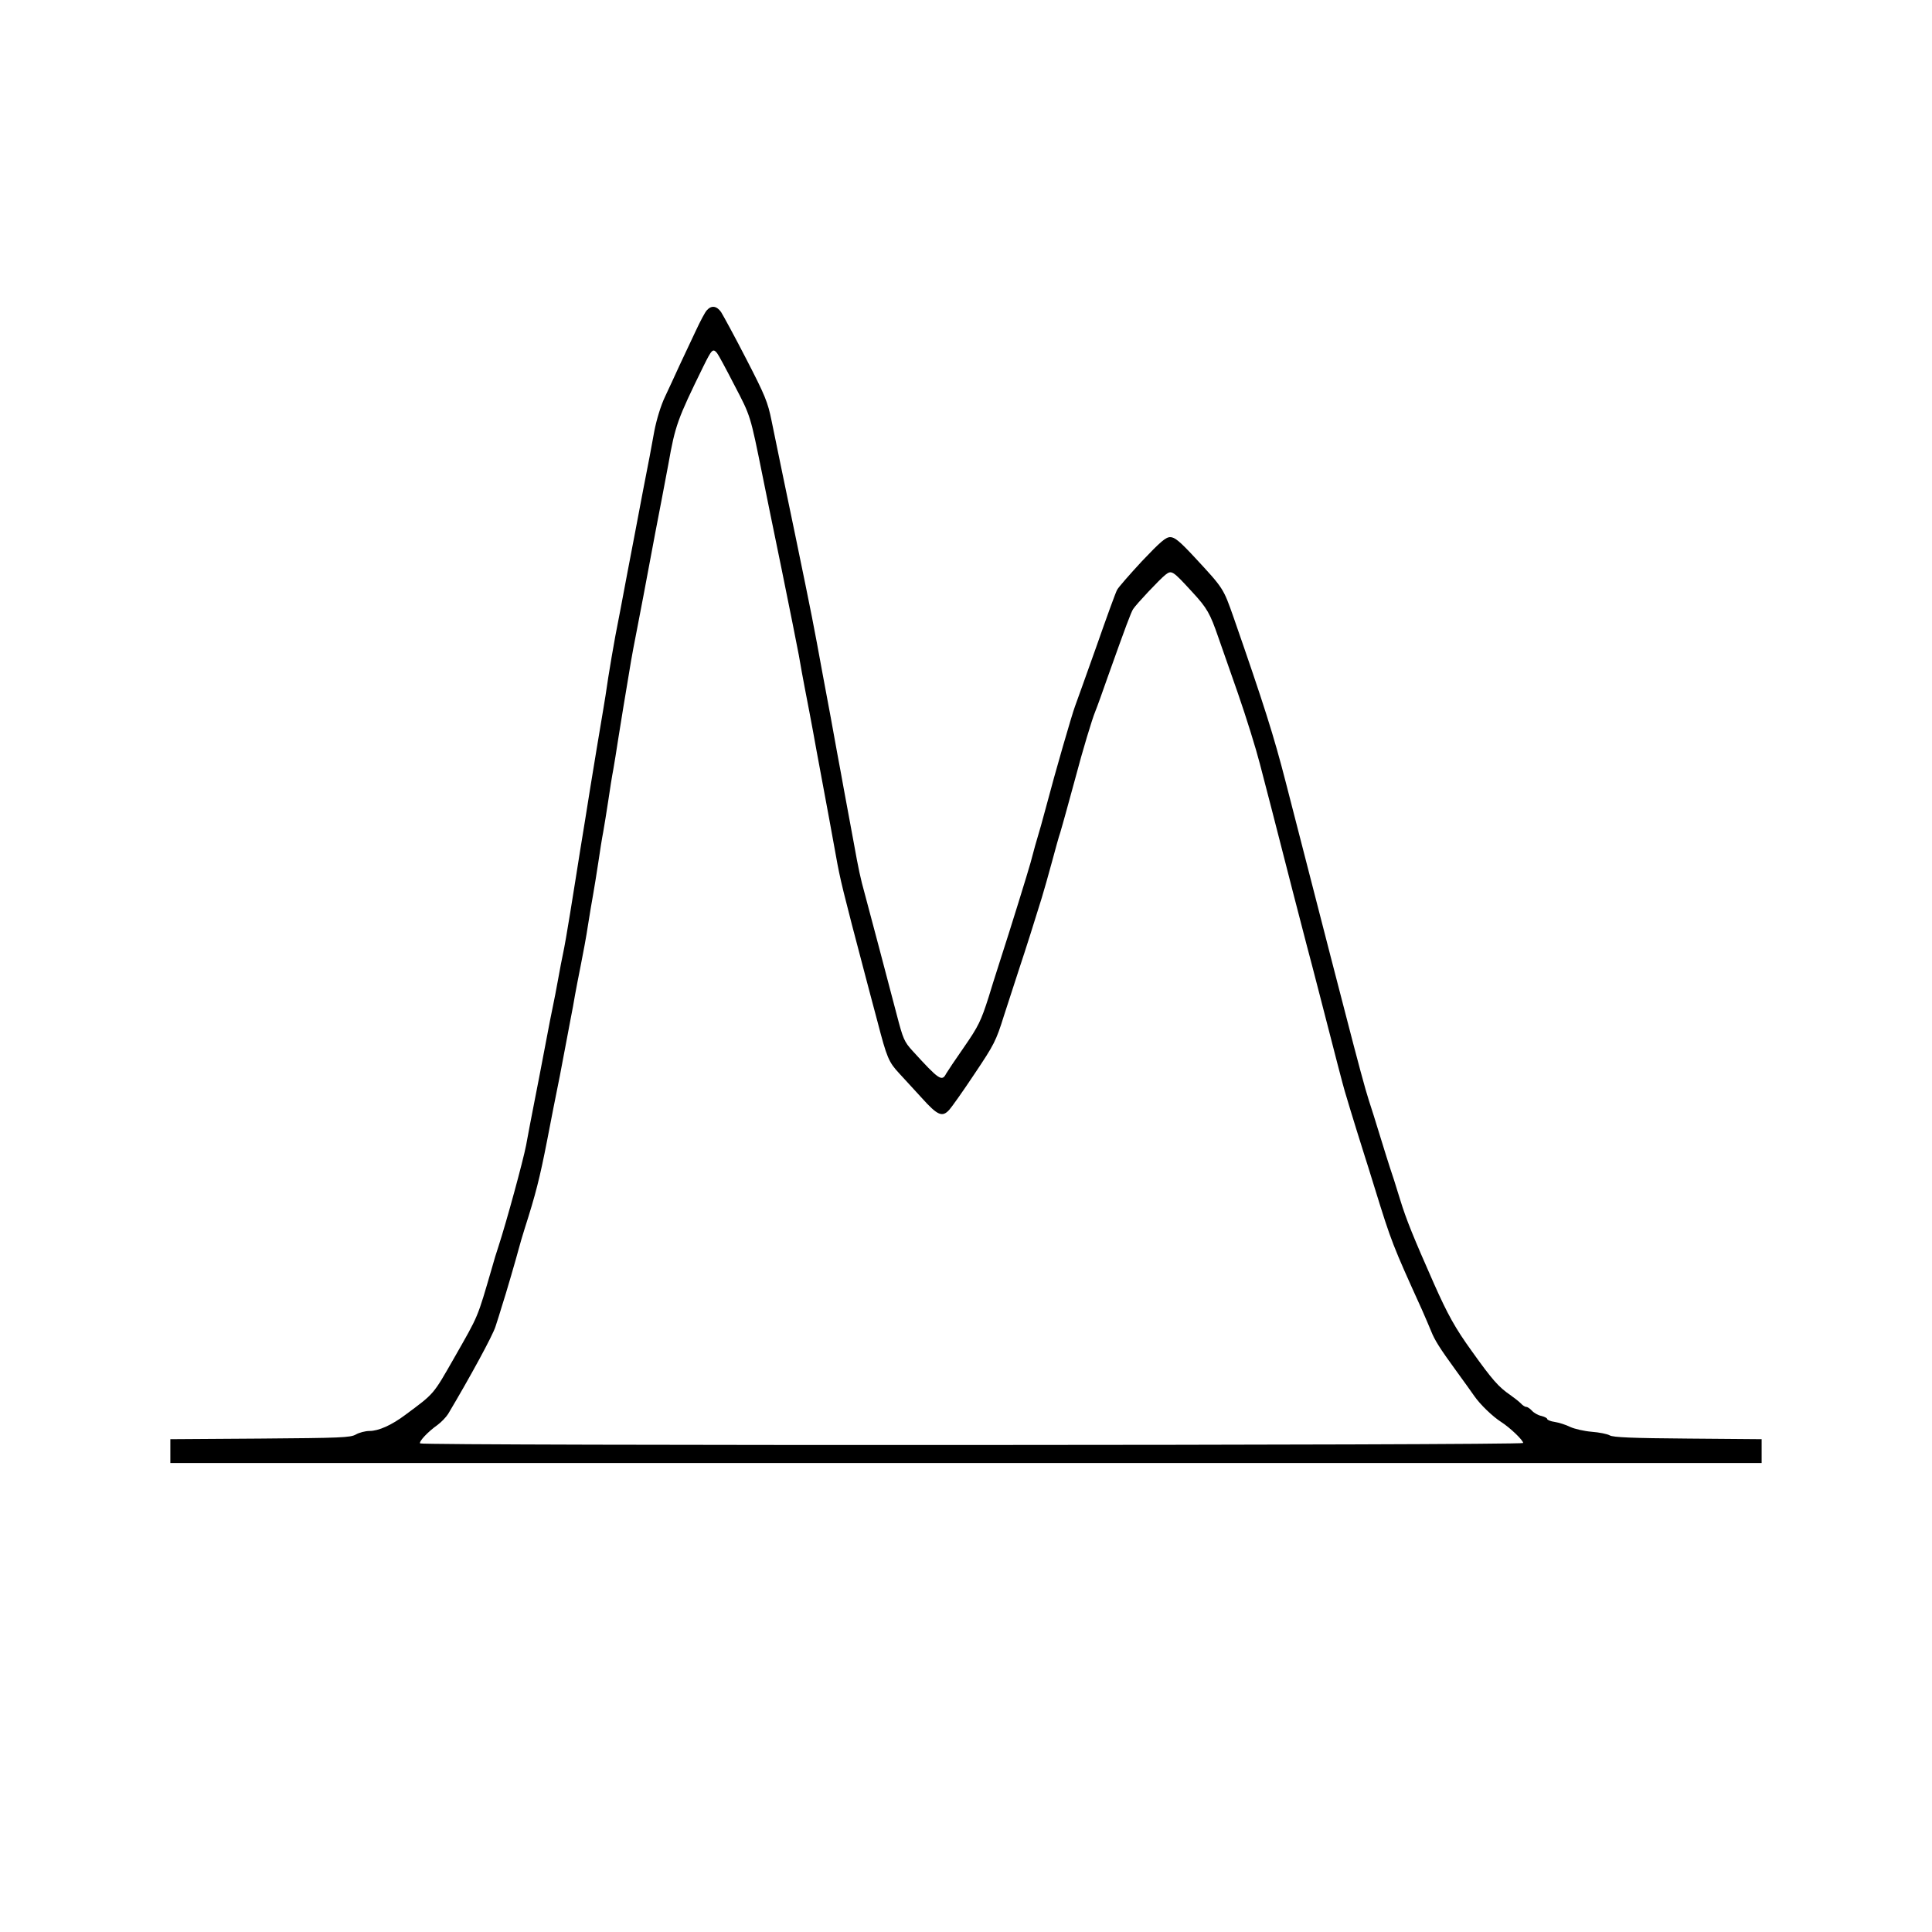 <?xml version="1.0" standalone="no"?>
<!DOCTYPE svg PUBLIC "-//W3C//DTD SVG 20010904//EN"
 "http://www.w3.org/TR/2001/REC-SVG-20010904/DTD/svg10.dtd">
<svg version="1.0" xmlns="http://www.w3.org/2000/svg"
 width="964pt" height="964pt" viewBox="0 0 964 964"
 preserveAspectRatio="xMidYMid meet">

<g transform="translate(0,964) scale(0.1,-0.1)"
fill="#000000" stroke="none">
<path d="M3527 8092 c-9 -9 -33 -55 -55 -102 -22 -47 -58 -123 -80 -170 -21
-47 -55 -119 -74 -160 -21 -44 -42 -114 -53 -170 -9 -52 -34 -185 -56 -295
-21 -110 -56 -297 -79 -415 -22 -118 -49 -260 -60 -315 -10 -55 -26 -147 -35
-205 -8 -58 -20 -130 -25 -160 -25 -150 -42 -249 -65 -392 -14 -87 -36 -227
-50 -310 -13 -84 -36 -225 -50 -313 -14 -88 -30 -178 -35 -200 -5 -22 -16 -80
-25 -130 -9 -49 -20 -108 -25 -130 -5 -22 -23 -114 -40 -205 -17 -91 -42 -219
-55 -285 -13 -66 -31 -160 -40 -210 -15 -77 -96 -376 -139 -508 -8 -23 -22
-69 -31 -102 -75 -257 -65 -233 -188 -449 -107 -187 -98 -177 -245 -286 -68
-51 -133 -80 -178 -80 -21 0 -52 -8 -69 -18 -27 -15 -73 -17 -477 -20 l-448
-3 0 -59 0 -60 3970 0 3970 0 0 59 0 60 -367 3 c-277 2 -374 6 -391 16 -12 7
-52 15 -90 18 -37 3 -85 14 -107 24 -22 11 -57 22 -77 25 -21 3 -38 10 -38 15
0 4 -13 11 -29 15 -16 3 -37 15 -47 26 -9 10 -22 19 -28 19 -7 0 -19 8 -28 18
-9 9 -33 28 -53 42 -57 39 -89 75 -191 218 -83 115 -120 182 -189 337 -103
233 -138 319 -169 420 -20 66 -43 138 -51 160 -7 22 -30 94 -50 160 -20 66
-45 145 -55 175 -17 52 -54 189 -120 445 -16 61 -47 182 -70 270 -40 155 -83
322 -224 870 -60 234 -111 394 -261 825 -51 145 -50 144 -193 298 -76 82 -101
102 -123 102 -22 0 -49 -23 -141 -120 -62 -67 -118 -131 -124 -143 -7 -12 -53
-139 -103 -282 -51 -143 -99 -278 -107 -299 -14 -36 -103 -344 -140 -486 -8
-30 -22 -80 -30 -110 -21 -70 -39 -134 -52 -185 -13 -47 -97 -319 -154 -495
-22 -69 -47 -147 -55 -175 -38 -119 -51 -146 -123 -250 -42 -60 -82 -120 -89
-132 -21 -41 -35 -32 -168 114 -41 45 -47 59 -78 178 -49 188 -138 523 -160
605 -22 79 -31 122 -55 255 -5 28 -16 88 -25 135 -9 47 -20 108 -25 135 -5 28
-20 111 -34 185 -13 74 -45 248 -71 385 -47 257 -52 283 -136 690 -50 241 -79
379 -119 575 -19 94 -32 126 -127 310 -58 113 -115 217 -125 233 -22 31 -48
35 -71 9z m51 -214 c6 -7 45 -79 87 -161 81 -155 78 -146 140 -452 13 -66 56
-275 95 -465 39 -190 77 -383 86 -430 8 -47 21 -119 29 -160 8 -41 36 -185 60
-320 64 -345 73 -391 96 -520 21 -118 34 -172 147 -600 11 -41 38 -145 61
-230 46 -177 55 -199 108 -256 21 -22 71 -78 112 -122 80 -89 103 -98 138 -59
11 12 68 92 125 178 98 146 108 165 147 290 24 74 58 179 76 234 34 102 77
238 113 355 11 36 34 117 51 180 17 63 35 129 41 145 11 36 51 182 79 285 31
118 80 282 96 320 8 19 37 100 65 180 87 244 113 314 124 331 17 26 133 149
161 171 31 24 35 22 134 -86 74 -80 89 -107 130 -226 13 -36 57 -162 98 -280
41 -118 90 -276 109 -350 35 -132 64 -247 165 -640 28 -107 59 -229 70 -270
11 -41 40 -151 64 -245 82 -319 116 -450 125 -480 30 -102 93 -304 100 -325 5
-14 27 -86 50 -160 83 -268 88 -281 235 -605 17 -38 37 -86 45 -105 18 -46 43
-86 126 -200 38 -52 78 -108 89 -124 31 -45 93 -104 135 -131 44 -28 110 -91
110 -105 0 -12 -5496 -14 -5504 -2 -6 10 39 58 87 92 19 14 43 39 53 55 112
188 222 391 236 435 10 30 25 78 33 105 17 51 71 237 85 290 4 17 17 59 28 95
54 169 75 250 112 440 22 113 44 228 50 255 6 28 20 100 31 160 12 61 27 144
35 185 8 41 19 98 23 125 5 28 18 95 29 150 11 55 28 145 36 200 9 55 20 125
26 155 5 30 17 100 25 155 8 55 19 125 25 155 5 30 17 100 25 155 8 55 19 125
25 155 5 30 17 100 25 155 9 55 20 125 25 155 5 30 16 98 25 150 8 52 20 118
25 145 6 28 28 147 51 265 59 317 69 366 89 470 10 52 26 136 35 185 34 192
45 223 174 486 43 87 48 92 69 67z"/>
</g>
</svg>
